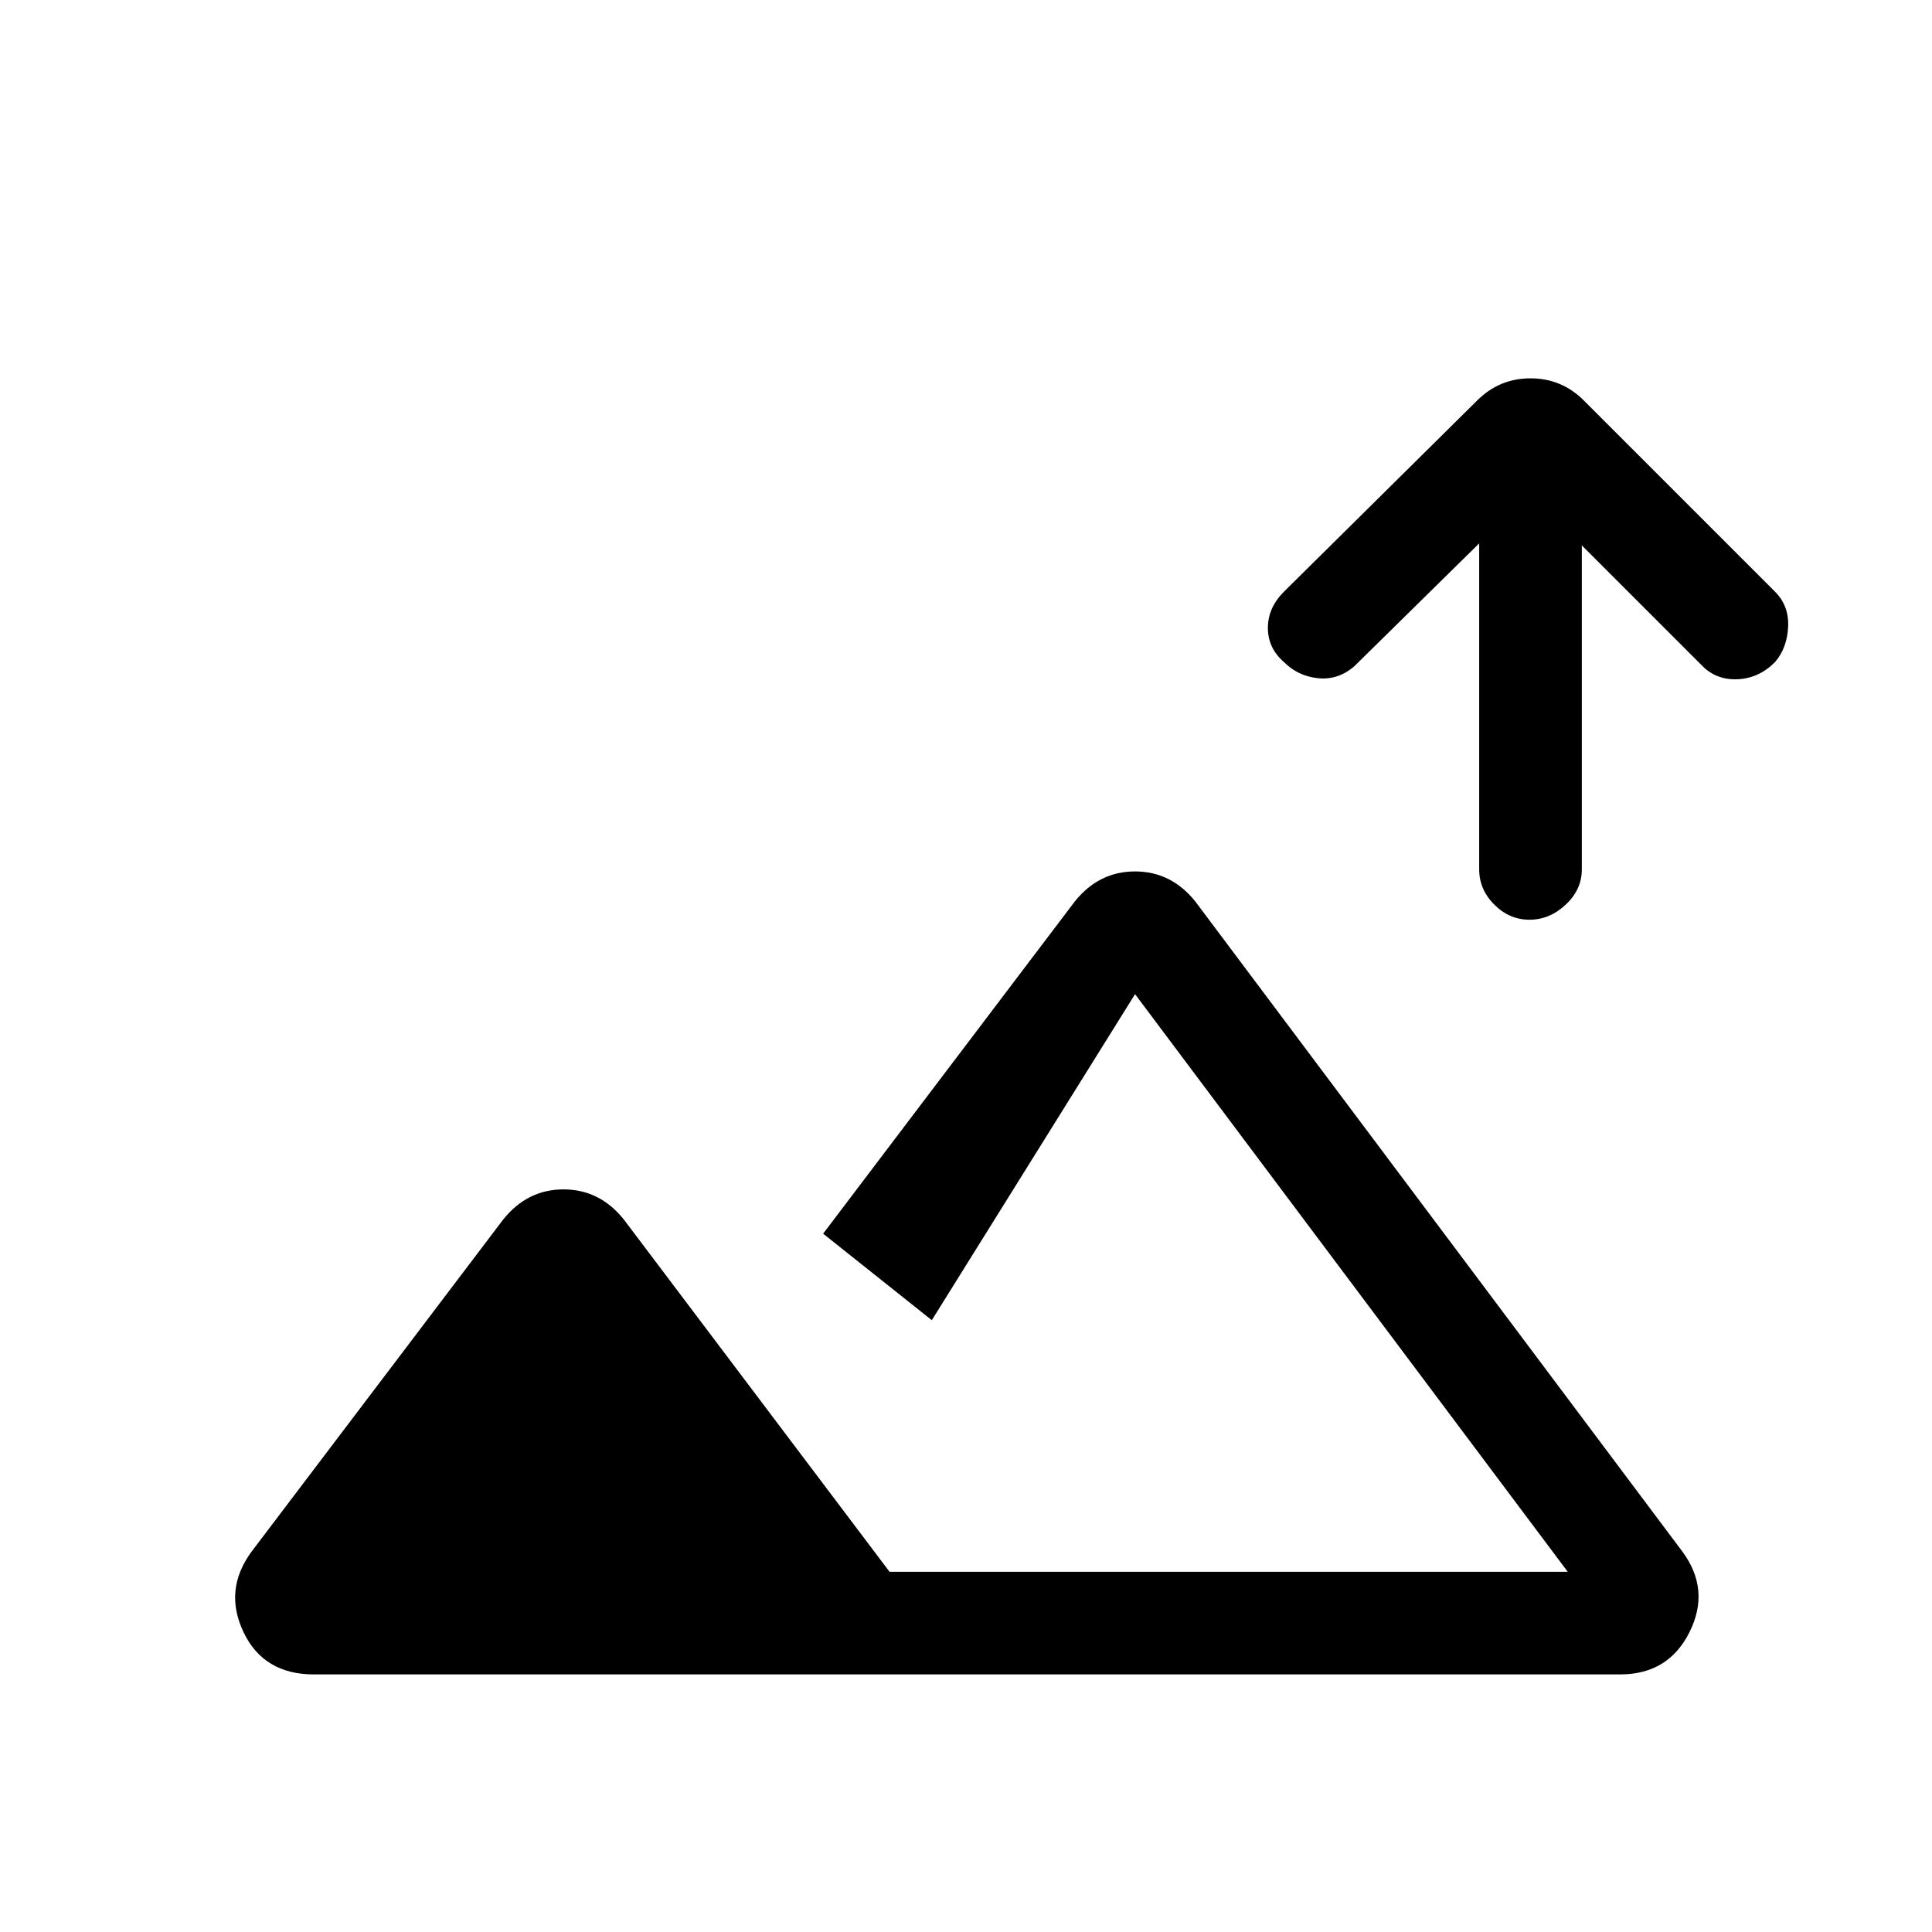 <svg xmlns="http://www.w3.org/2000/svg" height="40" width="40"><path d="M31.667 19.042q-.417 0-.729-.313-.313-.312-.313-.729v-6.75l-2.583 2.542q-.334.291-.75.25-.417-.042-.709-.334-.333-.291-.333-.708t.333-.75l4-3.958q.459-.459 1.104-.459.646 0 1.105.459l3.958 3.958q.292.292.271.729-.021.438-.271.729-.333.334-.771.355-.437.02-.729-.271l-2.5-2.5V18q0 .417-.333.729-.334.313-.75.313ZM6.5 34.667q-1.042 0-1.458-.875-.417-.875.166-1.667l5.209-6.875q.5-.625 1.25-.625t1.25.625l5.5 7.292h14.041L23.5 20.583l-4.208 6.75-2.25-1.791 5.208-6.875q.5-.625 1.25-.625t1.25.625l10.083 13.458q.584.792.146 1.667-.437.875-1.437.875Zm12.792-2.125Z"/></svg>